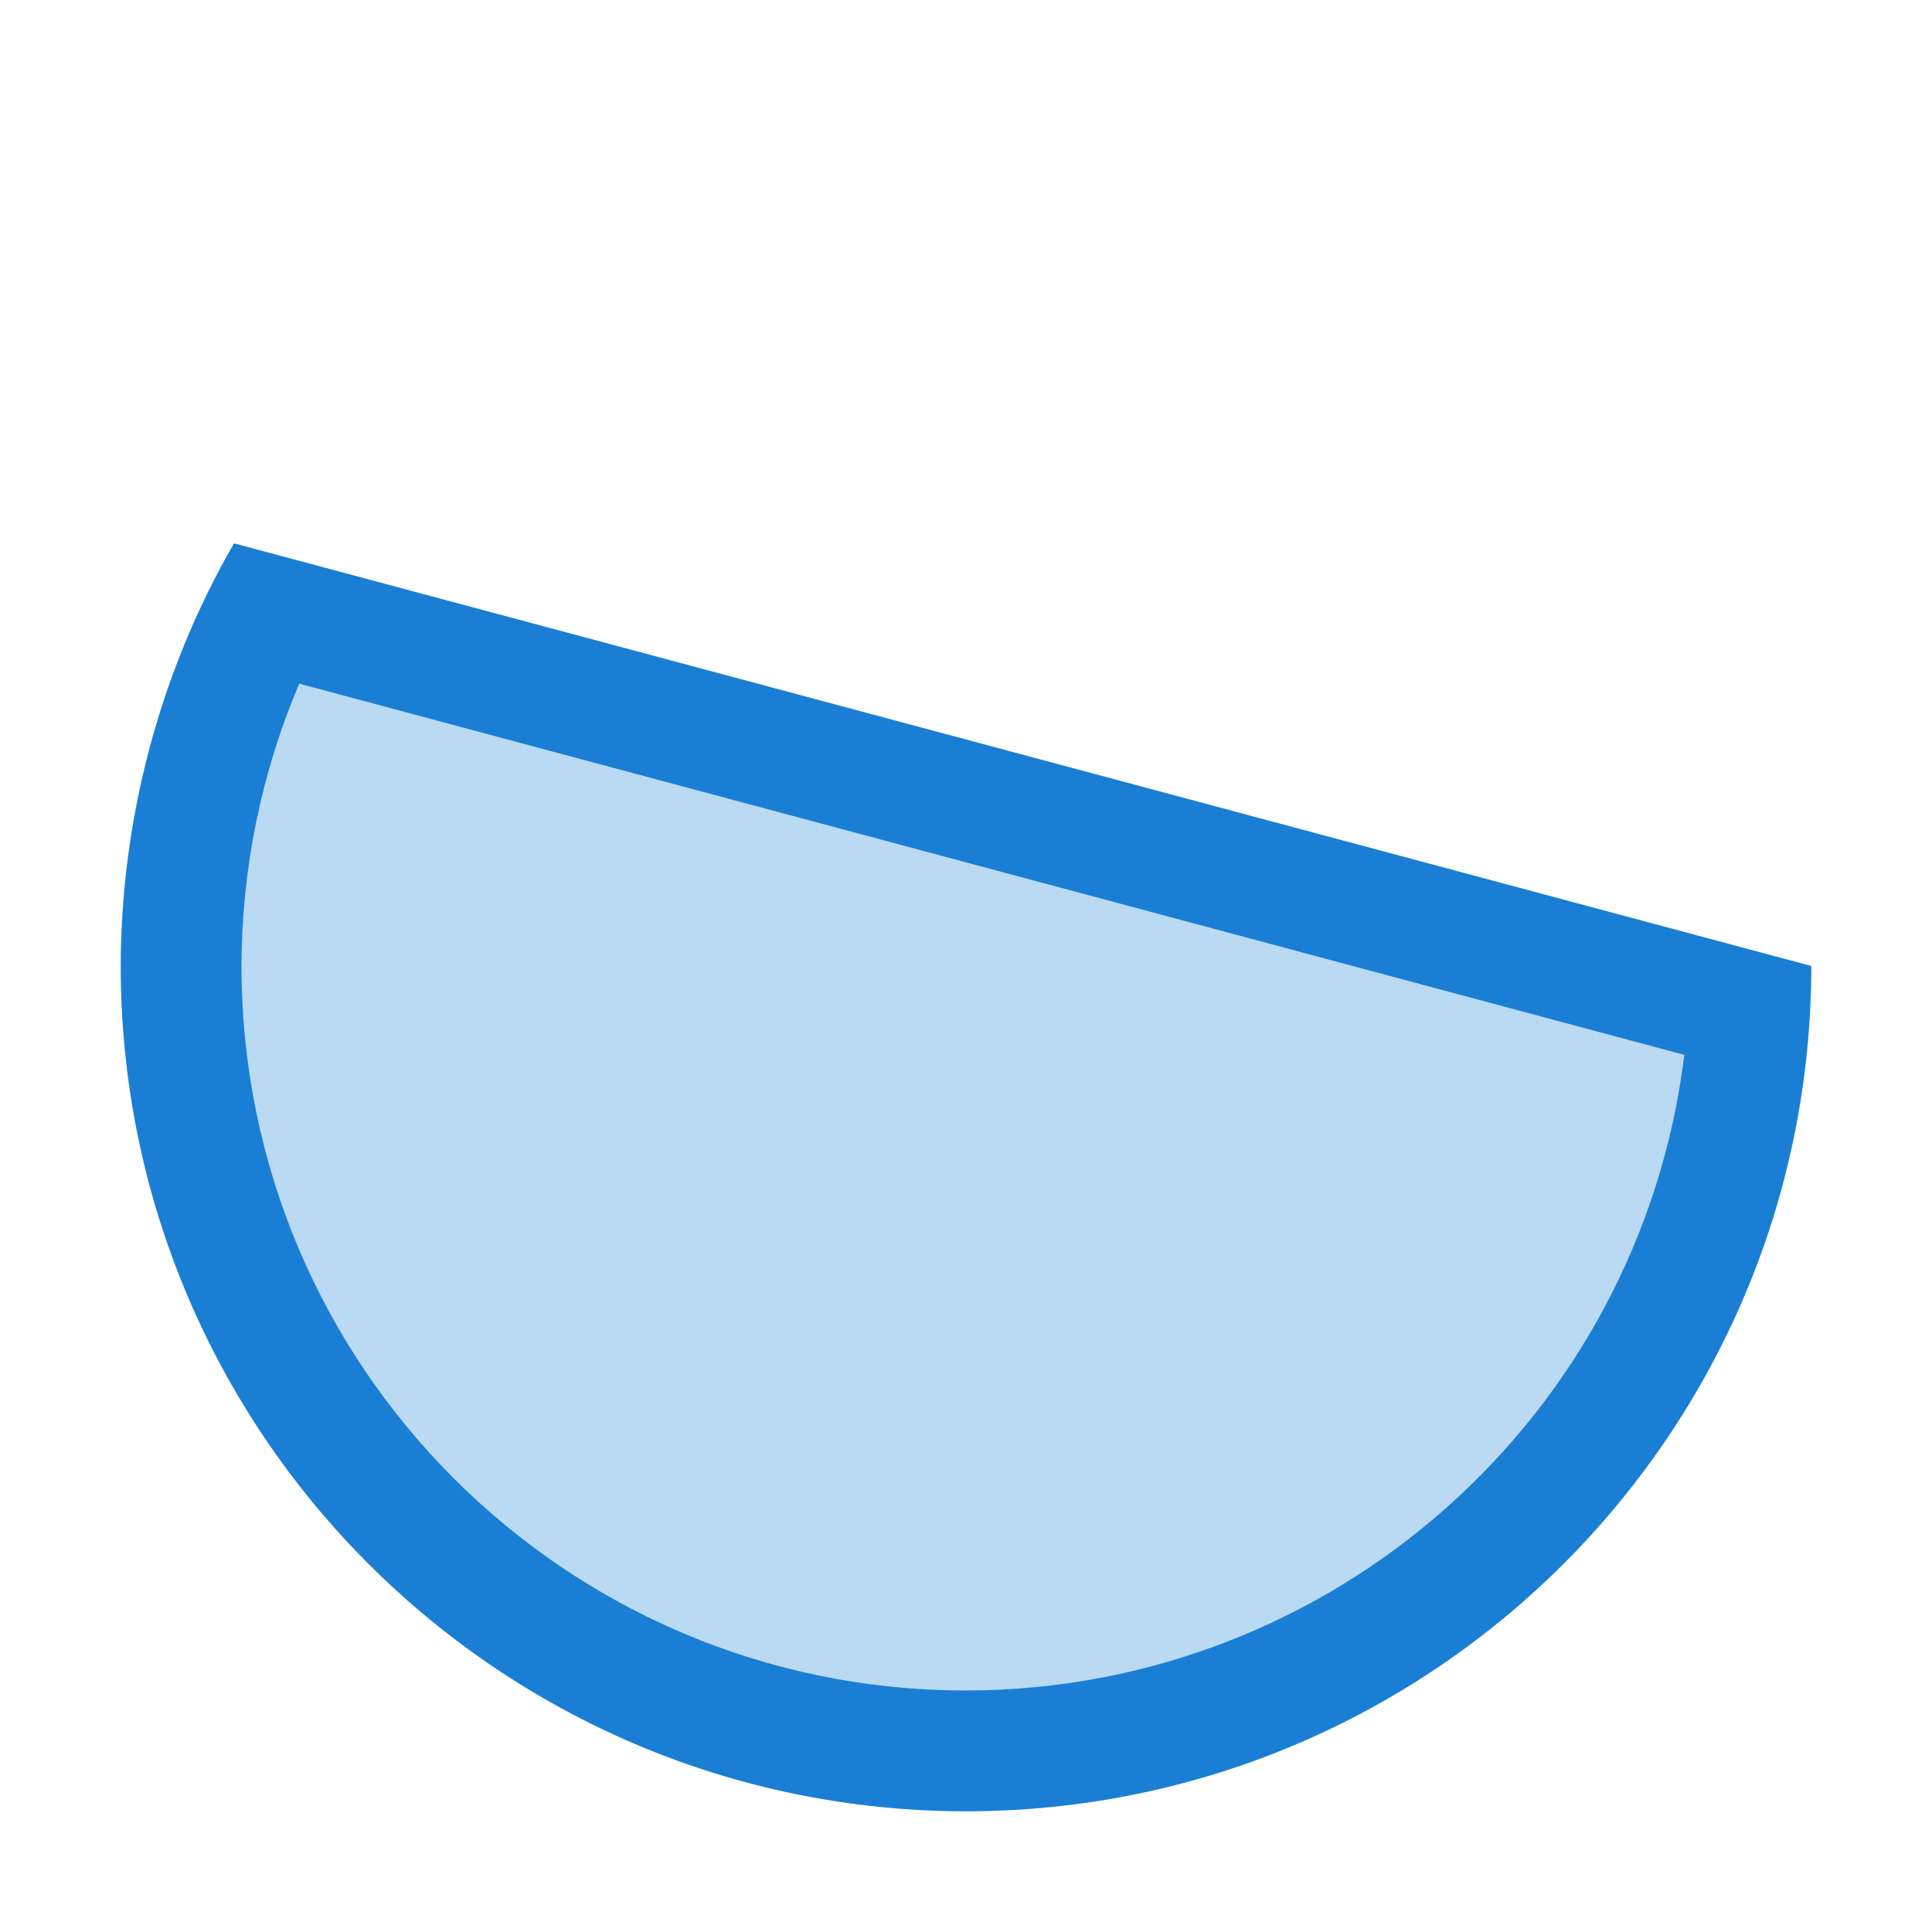 <svg height="16" width="16" xmlns="http://www.w3.org/2000/svg"><g fill="#1a7fd4"><path d="m15 8a7 7 0 0 1 -4.606 6.578 7 7 0 0 1 -7.756-2.078 7 7 0 0 1 -.7-8" opacity=".3"/><path d="m1.938 4.5c-.611 1.059-.935 2.277-.938 3.5 0 3.866 3.134 7 7 7s7-3.134 7-7zm.541 1.162 11.47 3.074c-.371 3.004-2.922 5.261-5.949 5.264-3.314 0-6-2.686-6-6 .001-.803.164-1.599.478-2.338z"/></g></svg>